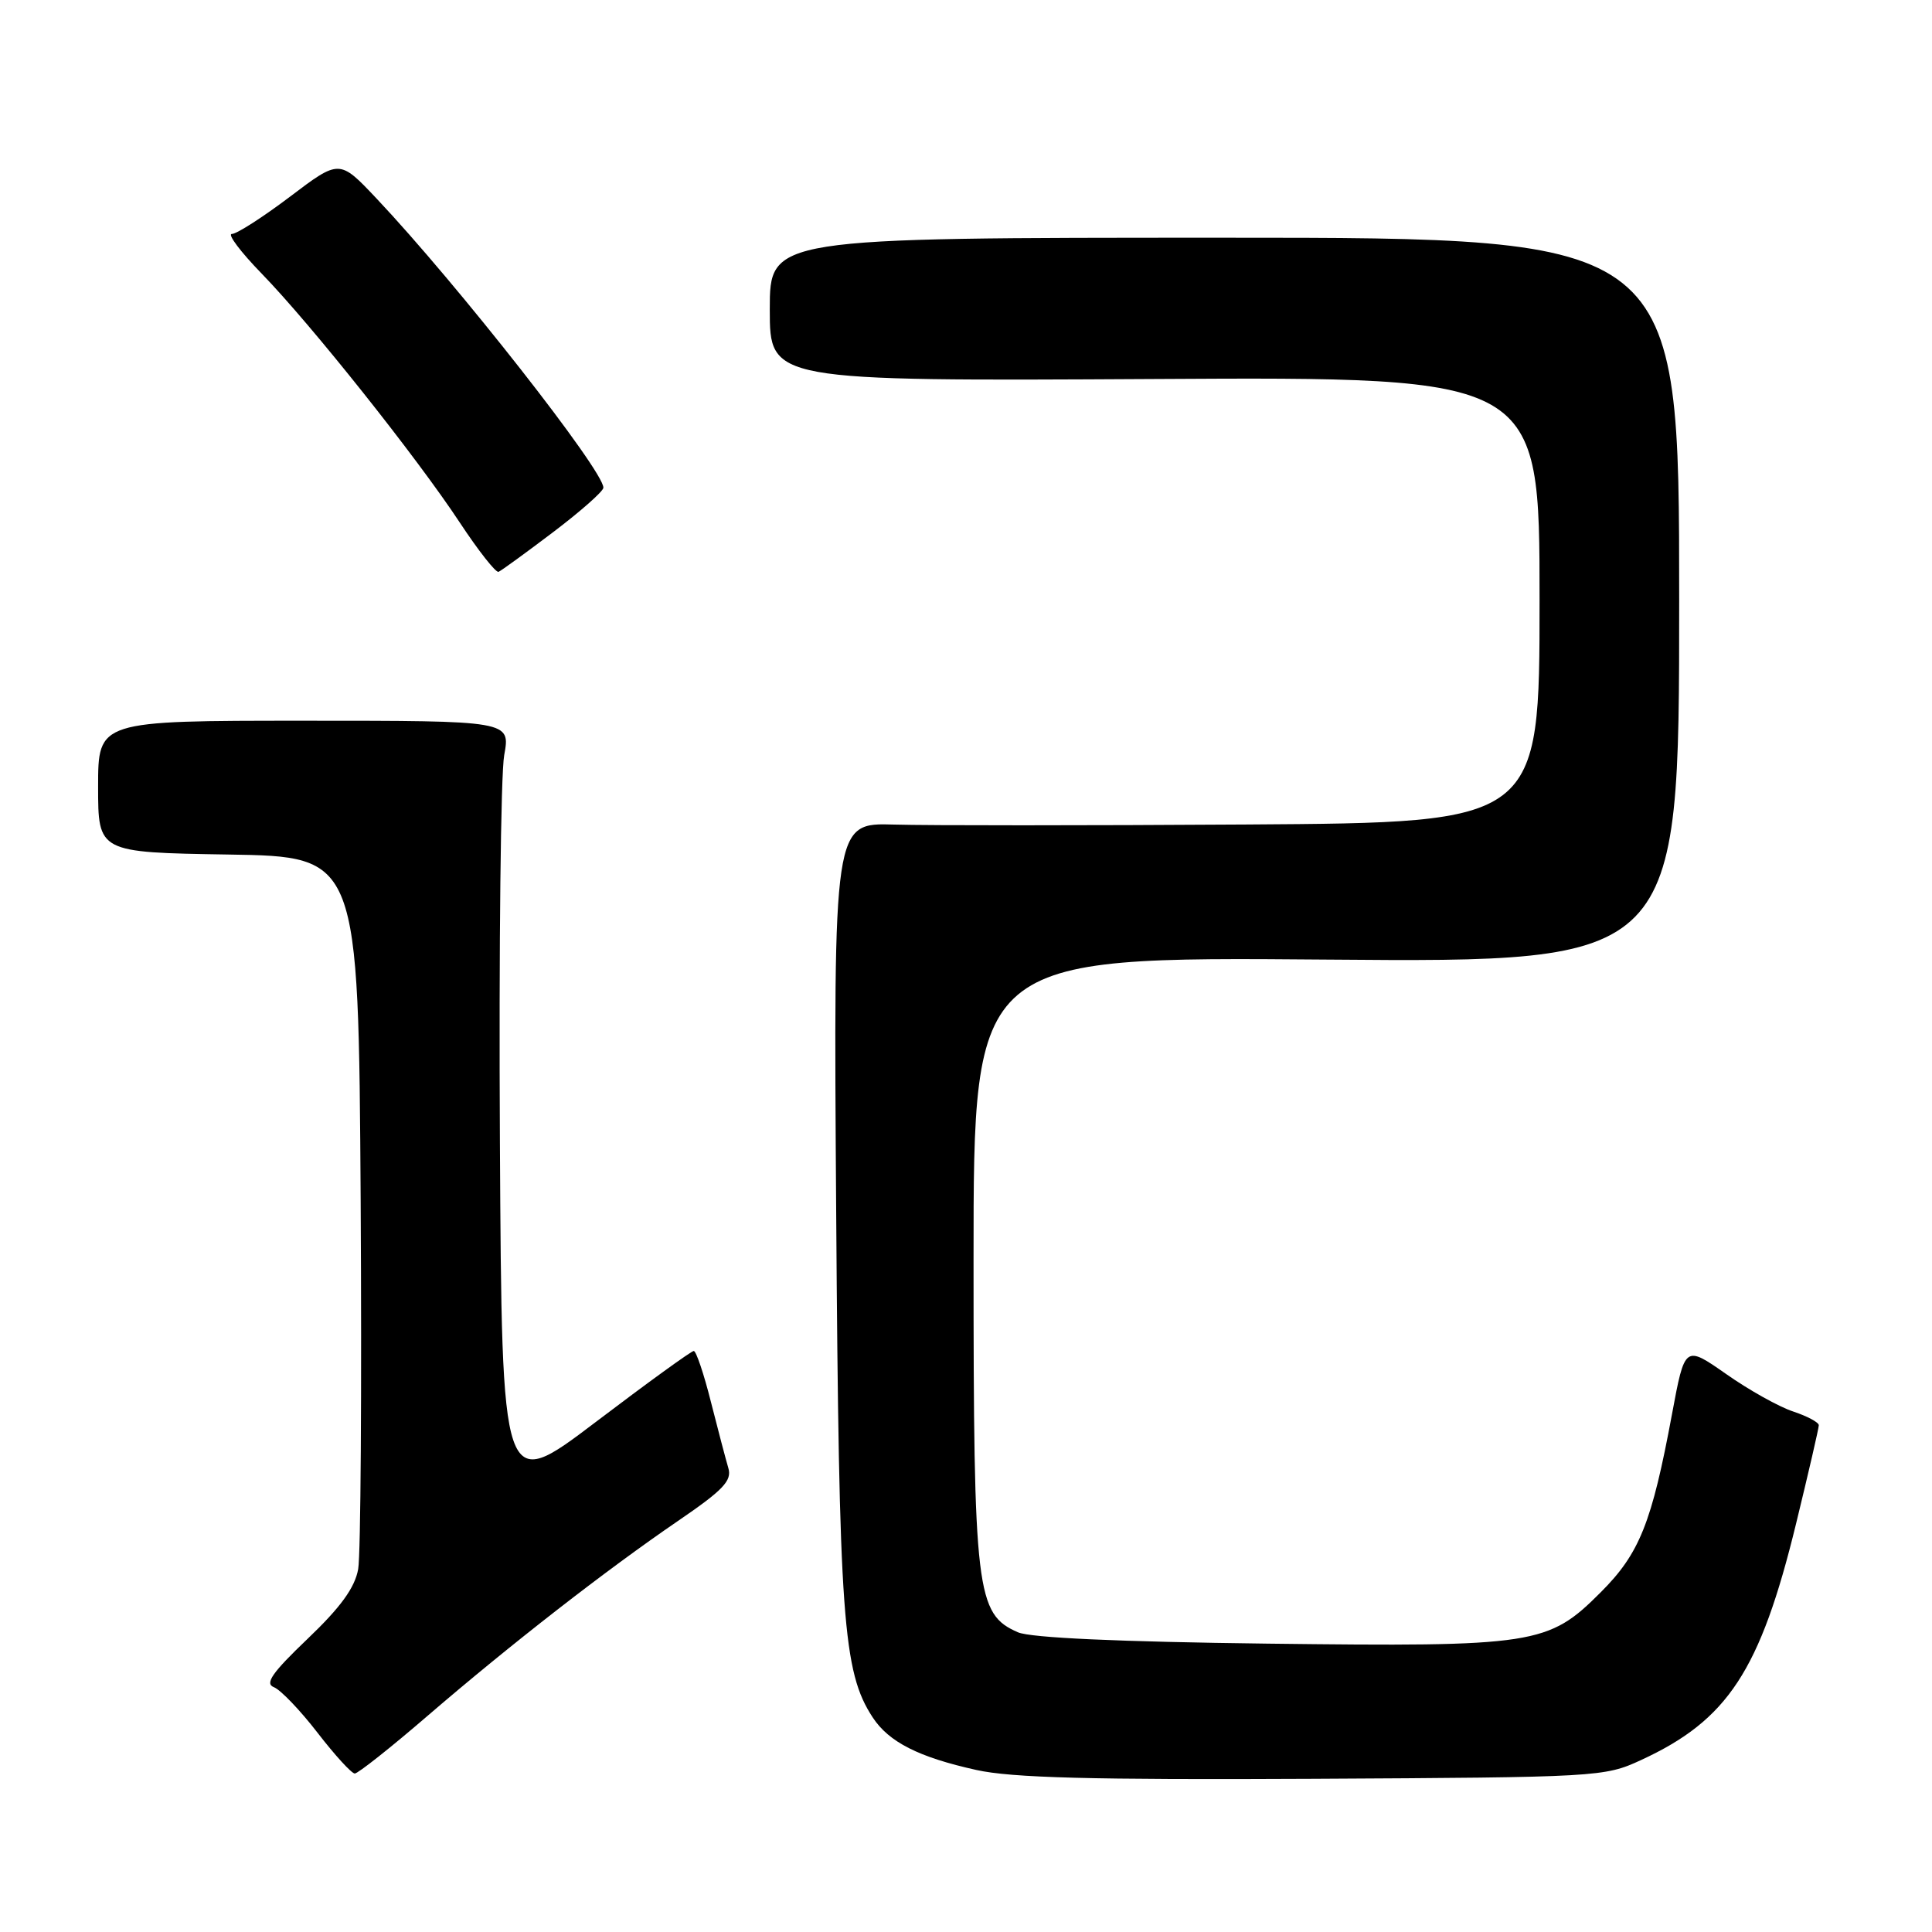 <?xml version="1.0" encoding="UTF-8" standalone="no"?>
<!DOCTYPE svg PUBLIC "-//W3C//DTD SVG 1.1//EN" "http://www.w3.org/Graphics/SVG/1.1/DTD/svg11.dtd" >
<svg xmlns="http://www.w3.org/2000/svg" xmlns:xlink="http://www.w3.org/1999/xlink" version="1.1" viewBox="0 0 256 256">
 <g >
 <path fill="currentColor"
d=" M 217.44 233.22 C 228.94 227.92 233.23 221.39 237.98 201.93 C 239.64 195.12 241.00 189.24 241.00 188.85 C 241.00 188.47 239.47 187.65 237.60 187.03 C 235.74 186.42 231.74 184.19 228.73 182.07 C 223.25 178.24 223.25 178.24 221.55 187.37 C 218.87 201.80 217.25 205.85 212.10 210.99 C 205.14 217.96 203.44 218.22 167.93 217.79 C 148.27 217.55 136.58 217.02 134.89 216.29 C 129.35 213.88 129.00 210.98 129.00 166.86 C 129.00 126.77 129.00 126.77 175.75 127.15 C 222.50 127.53 222.50 127.53 222.50 79.52 C 222.50 31.50 222.50 31.50 162.25 31.50 C 102.00 31.50 102.00 31.50 102.00 41.00 C 102.00 50.50 102.00 50.50 153.00 50.22 C 204.00 49.93 204.00 49.93 204.00 79.47 C 204.00 109.00 204.00 109.00 165.25 109.25 C 143.94 109.39 122.89 109.39 118.47 109.26 C 110.44 109.02 110.44 109.02 110.80 160.76 C 111.17 214.53 111.68 221.53 115.64 227.57 C 117.78 230.83 121.73 232.84 129.37 234.53 C 134.05 235.57 144.60 235.85 174.00 235.70 C 211.75 235.50 212.60 235.46 217.44 233.22 Z  M 56.64 227.37 C 67.66 217.88 80.33 208.03 89.84 201.53 C 95.82 197.45 97.01 196.20 96.51 194.53 C 96.18 193.41 95.14 189.47 94.20 185.76 C 93.27 182.05 92.24 179.01 91.93 179.01 C 91.62 179.00 85.77 183.24 78.93 188.43 C 66.50 197.86 66.50 197.86 66.24 151.24 C 66.10 125.59 66.35 102.56 66.81 100.06 C 67.64 95.50 67.64 95.50 40.32 95.50 C 13.00 95.50 13.00 95.50 13.00 104.23 C 13.00 112.95 13.00 112.95 30.25 113.23 C 47.50 113.50 47.50 113.50 47.79 159.00 C 47.94 184.03 47.80 206.04 47.46 207.92 C 47.02 210.38 45.13 212.98 40.77 217.14 C 36.06 221.64 35.05 223.08 36.29 223.56 C 37.17 223.90 39.77 226.61 42.07 229.59 C 44.36 232.56 46.59 235.00 47.01 235.00 C 47.43 235.00 51.77 231.57 56.64 227.37 Z  M 73.31 70.50 C 76.94 67.75 79.93 65.11 79.95 64.63 C 80.07 62.47 60.57 37.61 49.89 26.30 C 44.98 21.10 44.98 21.10 38.44 26.05 C 34.84 28.77 31.37 31.00 30.73 31.00 C 30.09 31.00 31.86 33.36 34.67 36.25 C 41.23 43.00 55.23 60.60 60.95 69.28 C 63.40 72.99 65.70 75.91 66.06 75.77 C 66.42 75.62 69.68 73.25 73.31 70.50 Z "/>
</g>
</svg>
